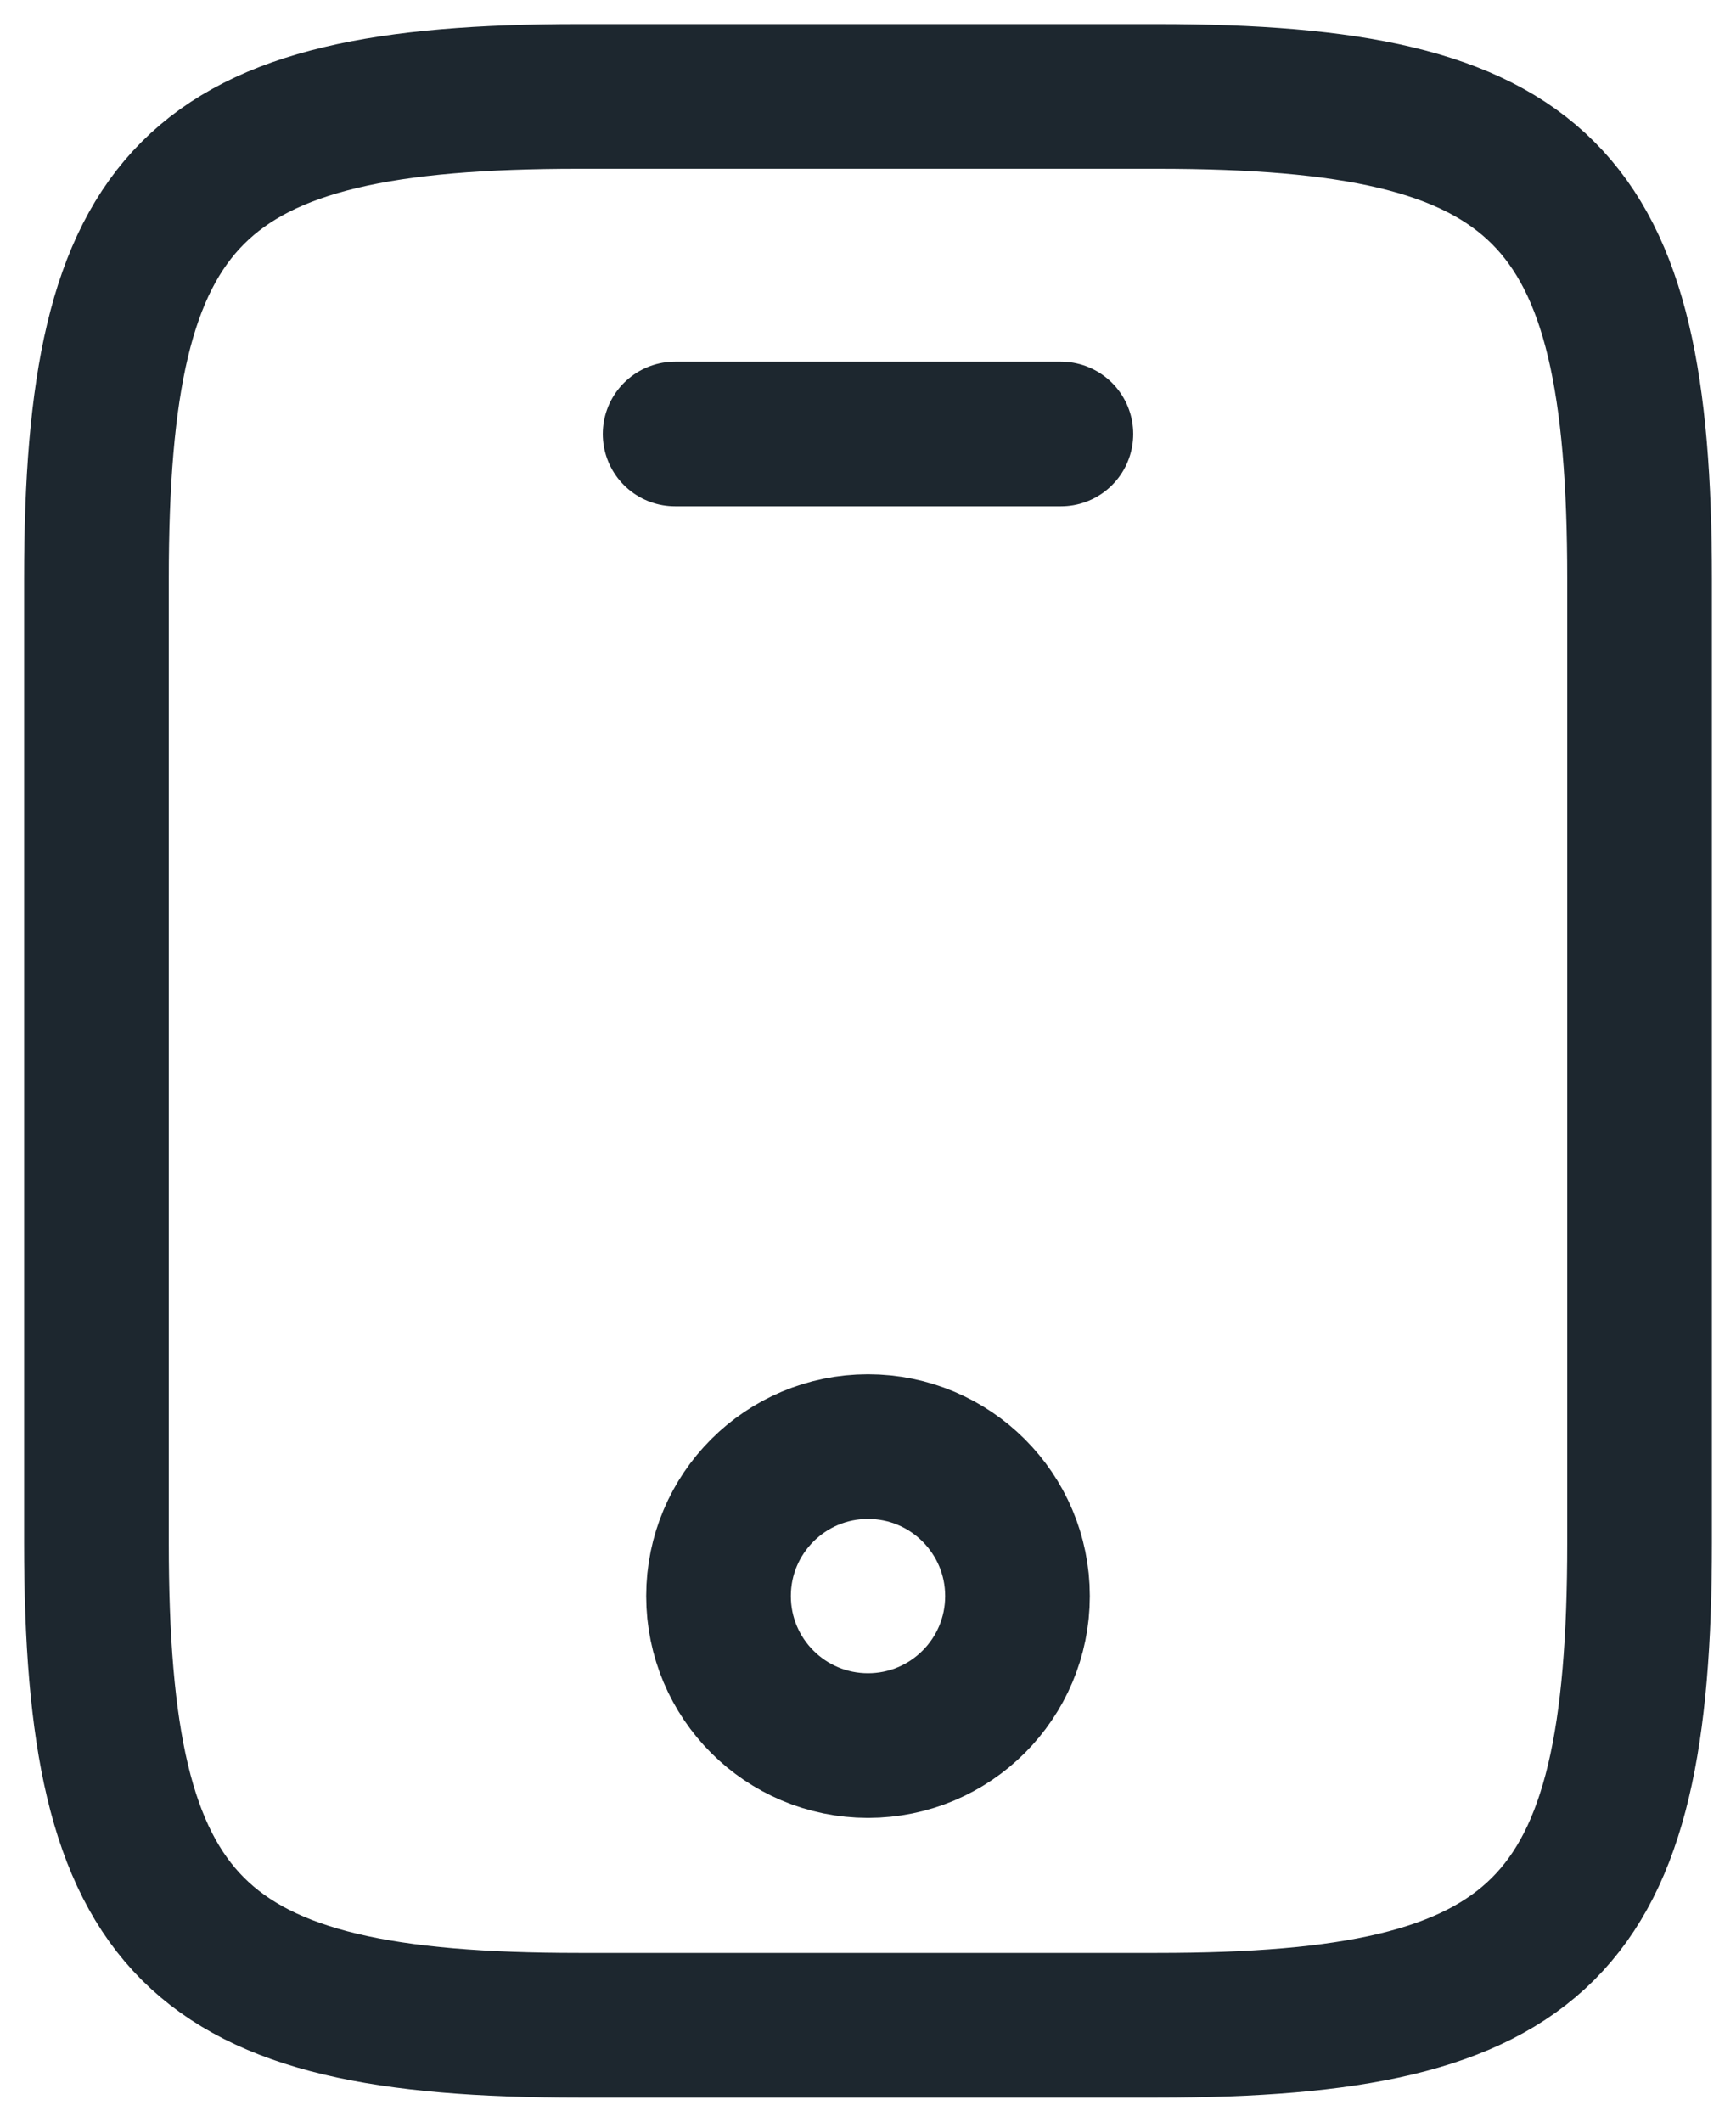 <svg xmlns="http://www.w3.org/2000/svg" width="18" height="22" viewBox="0 0 18 22" fill="none">
    <path d="M17 6V16C17 20 16 21 12 21H6C2 21 1 20 1 16V6C1 2 2 1 6 1H12C16 1 17 2 17 6Z" stroke="#1D272F" stroke-width="1.5" stroke-linecap="round" stroke-linejoin="round"/>
    <path d="M11 4.5H7" stroke="#1D272F" stroke-width="1.5" stroke-linecap="round" stroke-linejoin="round"/>
    <path d="M9 18.1C9.856 18.1 10.55 17.406 10.55 16.55C10.55 15.694 9.856 15 9 15C8.144 15 7.45 15.694 7.45 16.55C7.45 17.406 8.144 18.1 9 18.1Z" stroke="#1D272F" stroke-width="1.5" stroke-linecap="round" stroke-linejoin="round"/>
</svg>